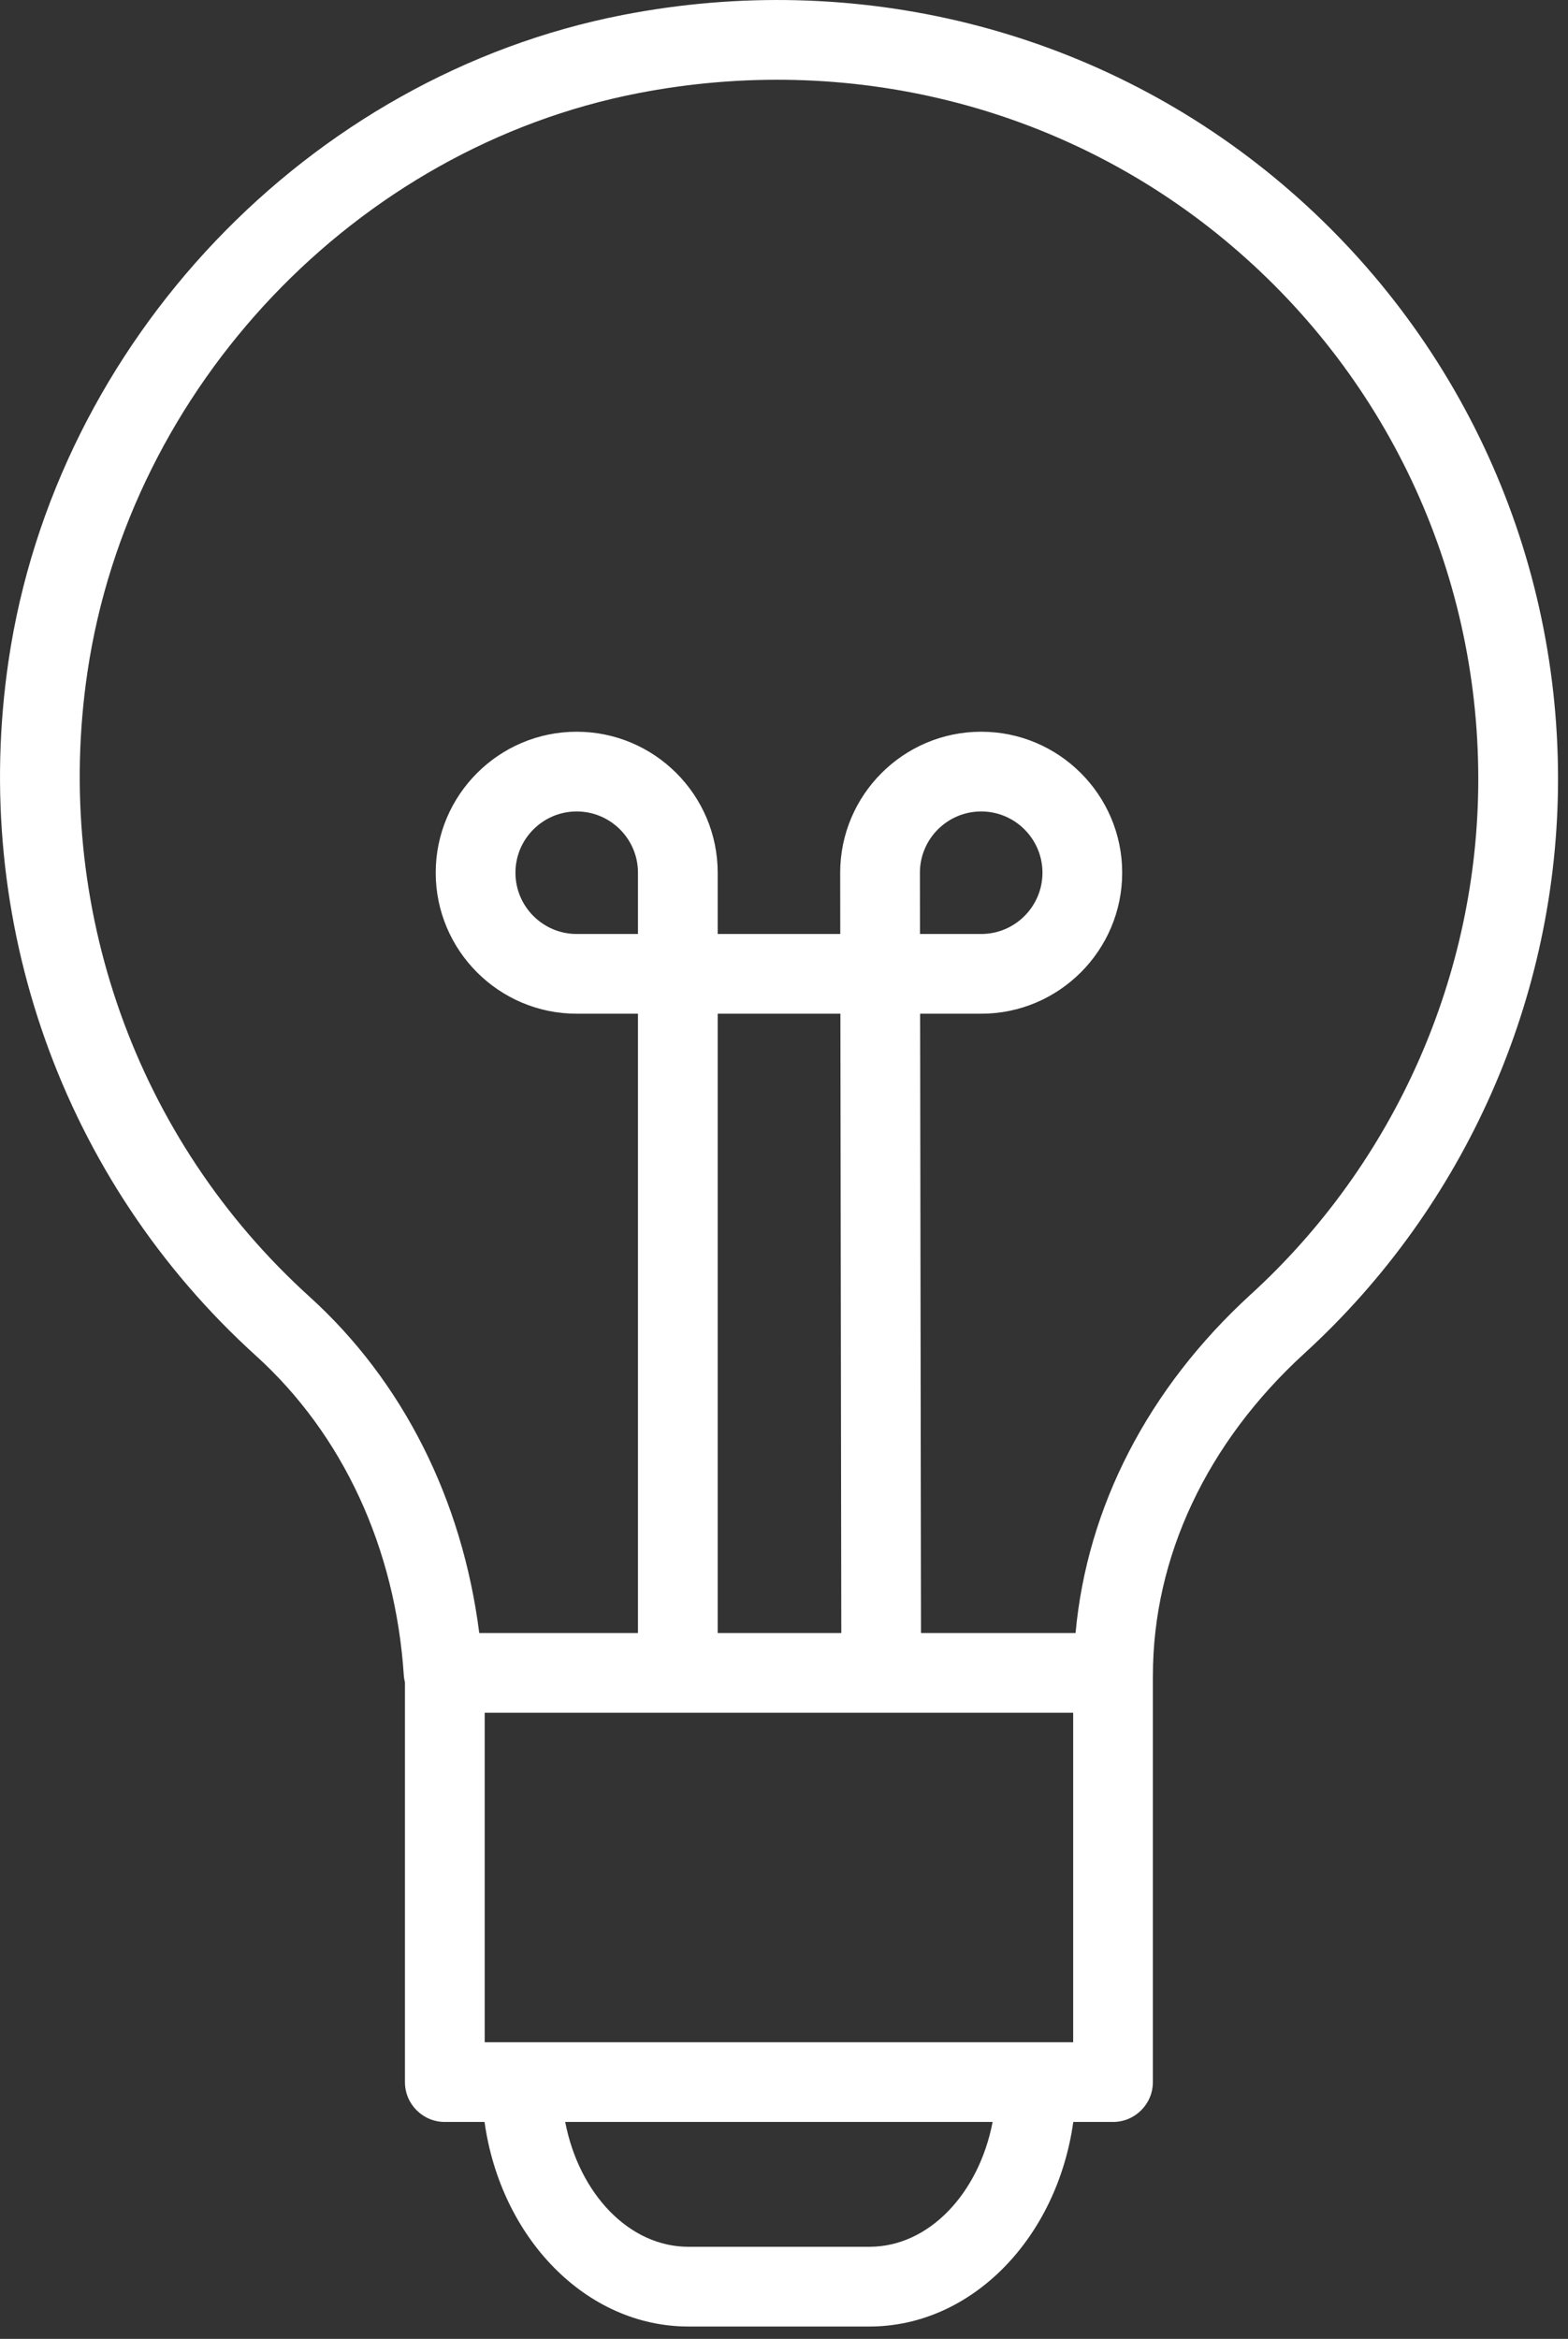 <?xml version="1.0" encoding="UTF-8"?>
<svg width="59px" height="88px" viewBox="0 0 59 88" version="1.1" xmlns="http://www.w3.org/2000/svg" xmlns:xlink="http://www.w3.org/1999/xlink">
    <rect x="0" y="0" width="59" height="88" fill="#333333" stroke="none"/>
    <title>bulb</title>
    <g id="Page-1" stroke="none" stroke-width="1" fill="none" fill-rule="evenodd">
        <g id="bulb" fill="#FFFFFF" fill-rule="nonzero">
            <path d="M47.942,6.673 C41.154,1.079 32.218,-1.147 23.43,0.564 C11.599,2.867 2.097,12.854 0.323,24.851 C-1.124,34.641 2.354,44.418 9.627,51.006 C12.904,53.974 14.881,58.249 15.195,63.045 C15.201,63.132 15.218,63.216 15.237,63.299 L15.237,78.338 C15.237,79.166 15.908,79.838 16.737,79.838 L18.232,79.838 C18.841,84.197 22.045,87.535 25.904,87.535 L32.714,87.535 C36.573,87.535 39.776,84.197 40.385,79.838 L41.88,79.838 C42.708,79.838 43.38,79.166 43.38,78.338 L43.38,63.059 C43.38,63.056 43.381,63.053 43.381,63.049 C43.381,58.587 45.407,54.278 49.087,50.916 C55.149,45.378 58.625,37.501 58.625,29.306 C58.626,20.518 54.732,12.268 47.942,6.673 Z M24.005,35.141 L21.7,35.141 C20.429,35.141 19.395,34.107 19.395,32.836 C19.395,31.565 20.429,30.531 21.7,30.531 C22.971,30.531 24.005,31.565 24.005,32.836 L24.005,35.141 Z M34.614,32.836 C34.614,31.565 35.648,30.531 36.92,30.531 C38.191,30.531 39.225,31.565 39.225,32.836 C39.225,34.107 38.191,35.141 36.92,35.141 L34.617,35.141 L34.614,32.836 Z M33.711,64.442 L40.381,64.442 L40.381,76.838 L39.008,76.838 C39.005,76.838 39.002,76.837 38.998,76.837 C38.994,76.837 38.992,76.838 38.988,76.838 L19.63,76.838 C19.627,76.838 19.624,76.837 19.62,76.837 C19.616,76.837 19.614,76.838 19.61,76.838 L18.238,76.838 L18.238,64.442 L32.604,64.442 M27.005,61.442 L27.005,38.141 L31.622,38.141 L31.656,61.442 L27.005,61.442 Z M32.714,84.535 L25.904,84.535 C23.666,84.535 21.787,82.531 21.267,79.838 L37.35,79.838 C36.831,82.531 34.952,84.535 32.714,84.535 Z M47.064,48.702 C43.192,52.239 40.9,56.715 40.471,61.442 L34.655,61.442 L34.622,38.141 L36.92,38.141 C39.845,38.141 42.225,35.761 42.225,32.836 C42.225,29.911 39.845,27.531 36.92,27.531 C33.994,27.531 31.614,29.911 31.614,32.838 L31.617,35.141 L27.005,35.141 L27.005,32.836 C27.005,29.911 24.625,27.531 21.7,27.531 C18.775,27.531 16.395,29.911 16.395,32.836 C16.395,35.761 18.775,38.141 21.7,38.141 L24.005,38.141 L24.005,61.442 L18.033,61.442 C17.397,56.437 15.169,51.977 11.64,48.782 C5.112,42.868 1.99,34.086 3.29,25.289 C4.881,14.529 13.398,5.573 24.002,3.508 C31.91,1.97 39.94,3.966 46.032,8.988 C52.128,14.011 55.624,21.417 55.624,29.307 C55.626,36.661 52.505,43.731 47.064,48.702 Z" id="Shape"></path>
        </g>
    </g>
</svg>